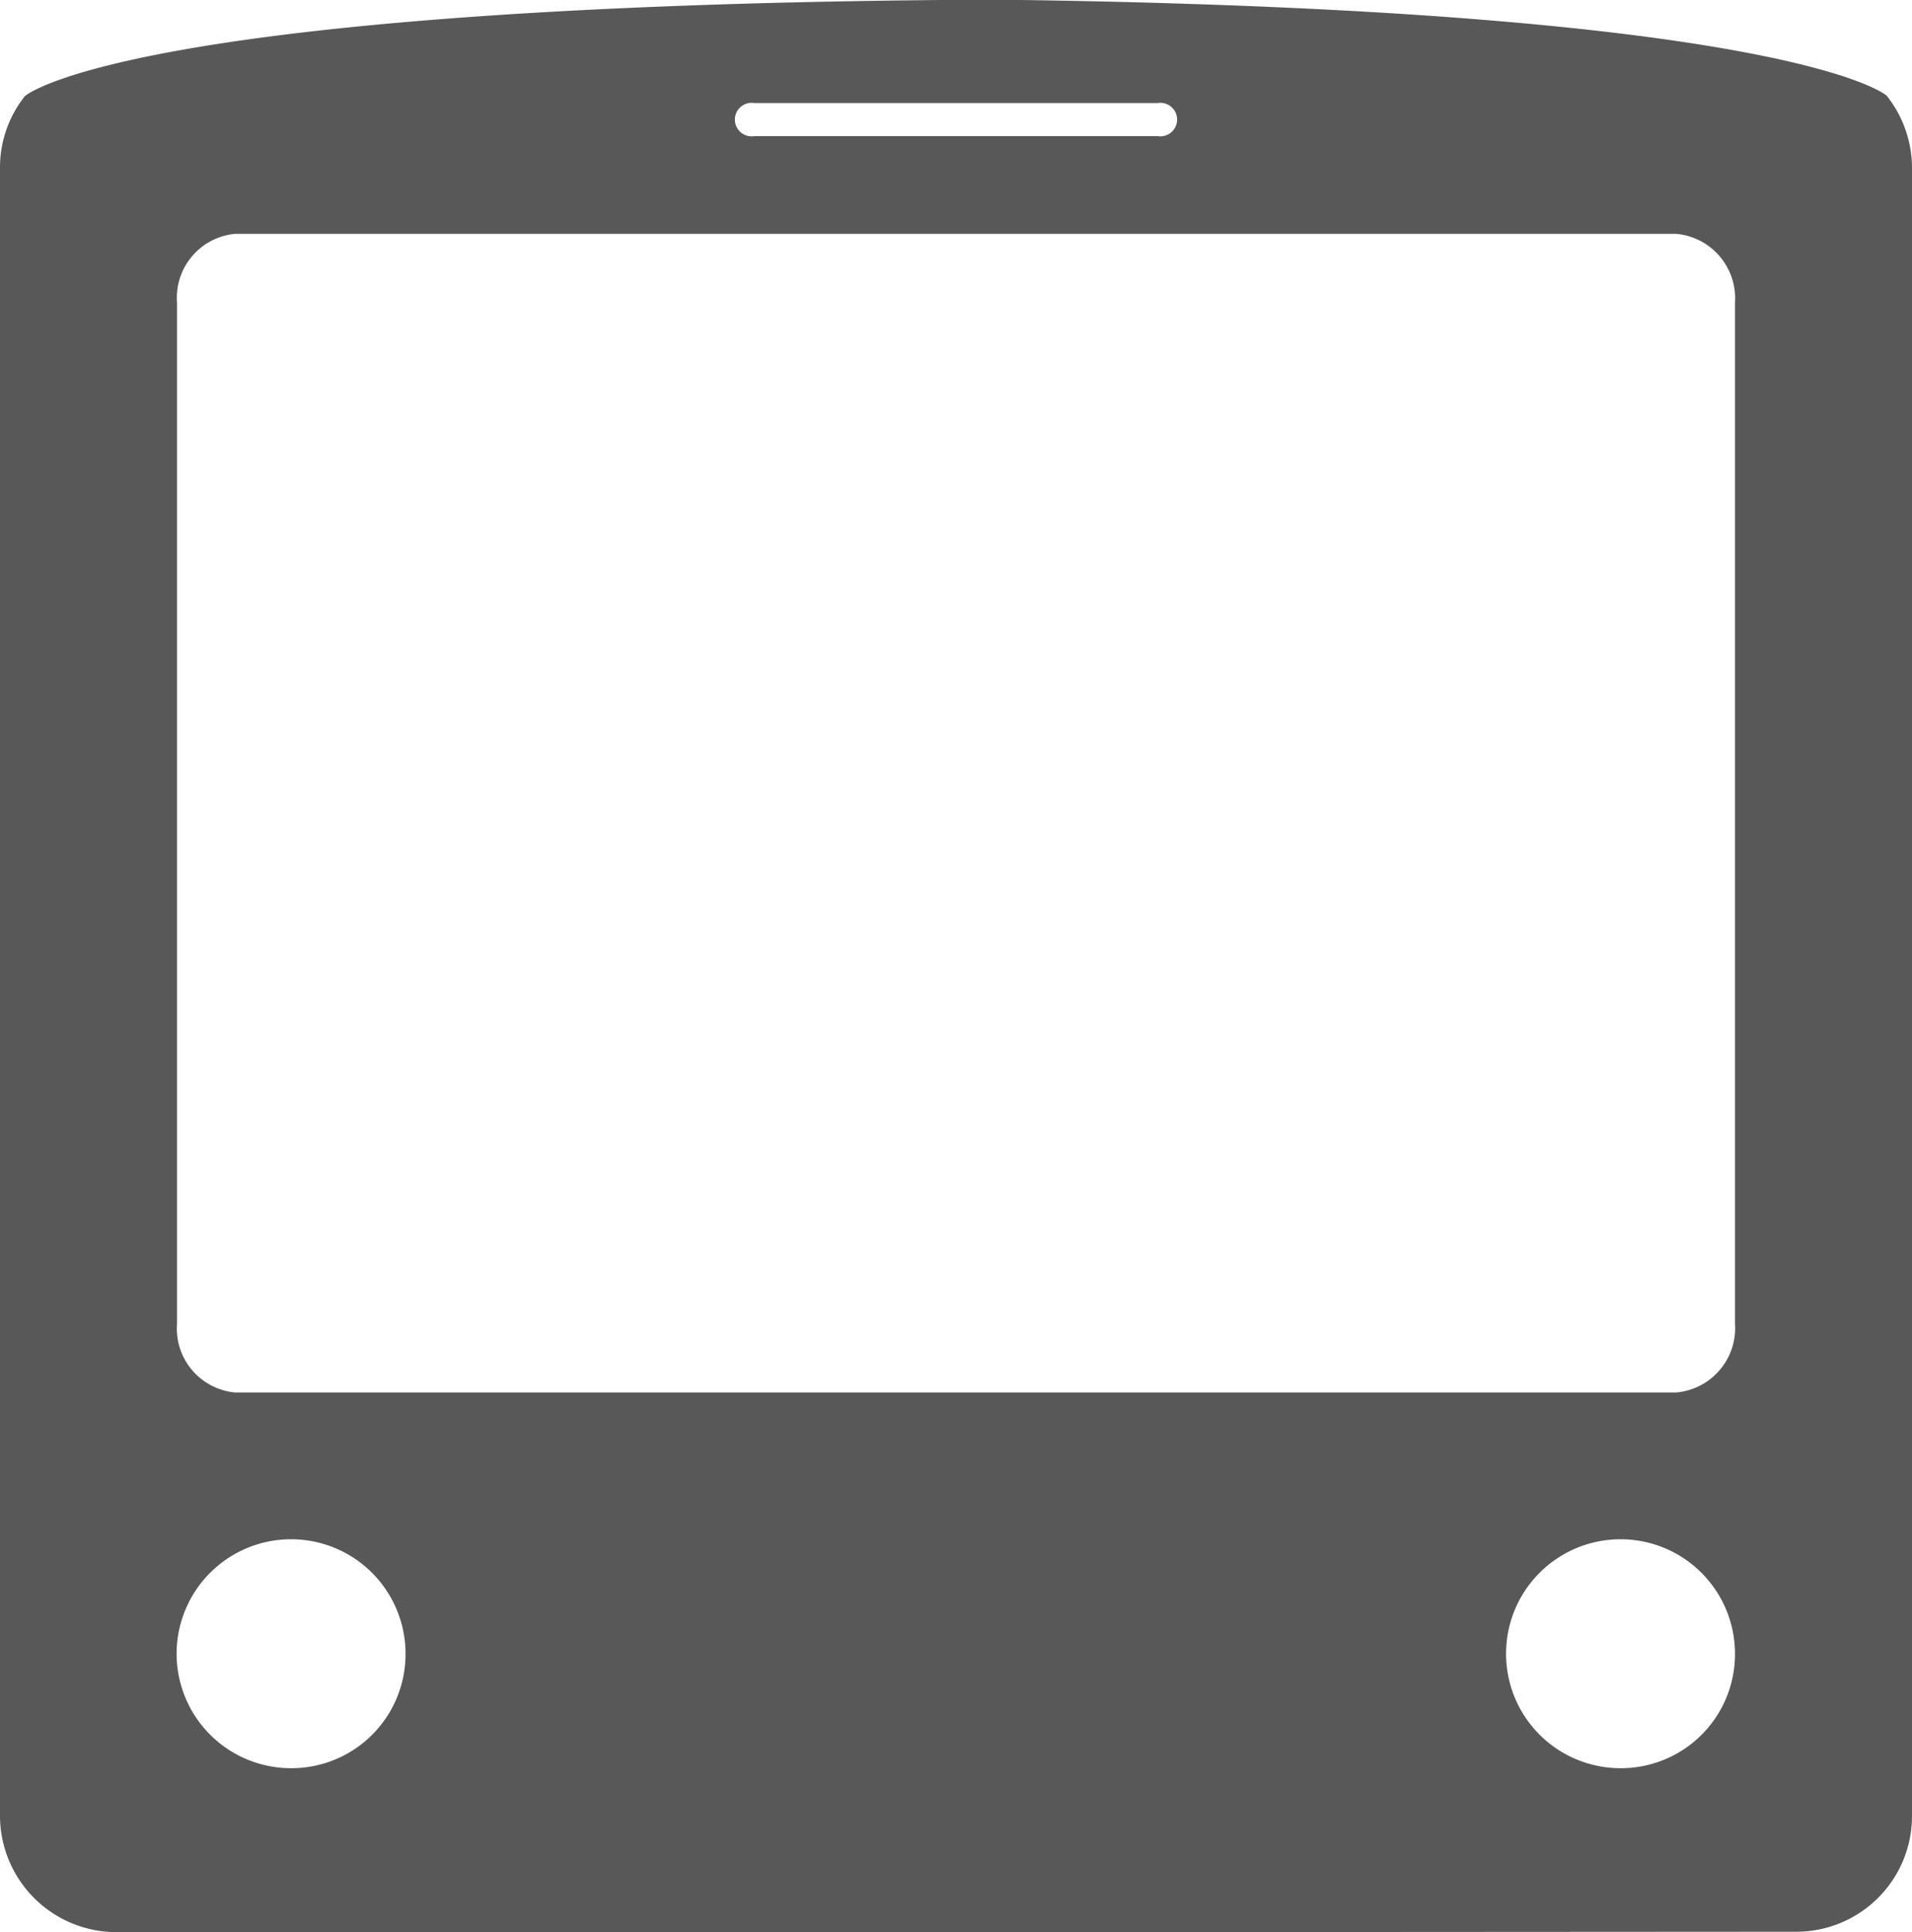 <svg xmlns="http://www.w3.org/2000/svg" viewBox="0 0 46.77 47.26"><title>metro-love</title><g id="Layer_2" data-name="Layer 2"><g id="Layer_2-2" data-name="Layer 2"><path d="M43.94,47.25a2.83,2.83,0,0,0,2.83-2.83V4.09a2.85,2.85,0,0,0-.62-1.75h0S43.88.28,25,0V0H23C3,.19.61,2.35.61,2.35h0A2.8,2.8,0,0,0,0,4.09V44.42a2.85,2.85,0,0,0,2.83,2.84H27.2M18.45,2.52h9.87a.41.41,0,1,1,0,.81H18.45a.41.41,0,1,1,0-.81ZM7.12,43.25a2.8,2.8,0,1,1,2.8-2.79A2.79,2.79,0,0,1,7.12,43.25Zm32.53,0a2.8,2.8,0,1,1,2.79-2.79A2.79,2.79,0,0,1,39.65,43.25Zm2.79-10.88A1.58,1.58,0,0,1,41,34.06H5.75a1.57,1.57,0,0,1-1.42-1.68V7.4A1.57,1.57,0,0,1,5.75,5.72H41A1.58,1.58,0,0,1,42.44,7.4Z" style="fill:#585858"/></g></g></svg>